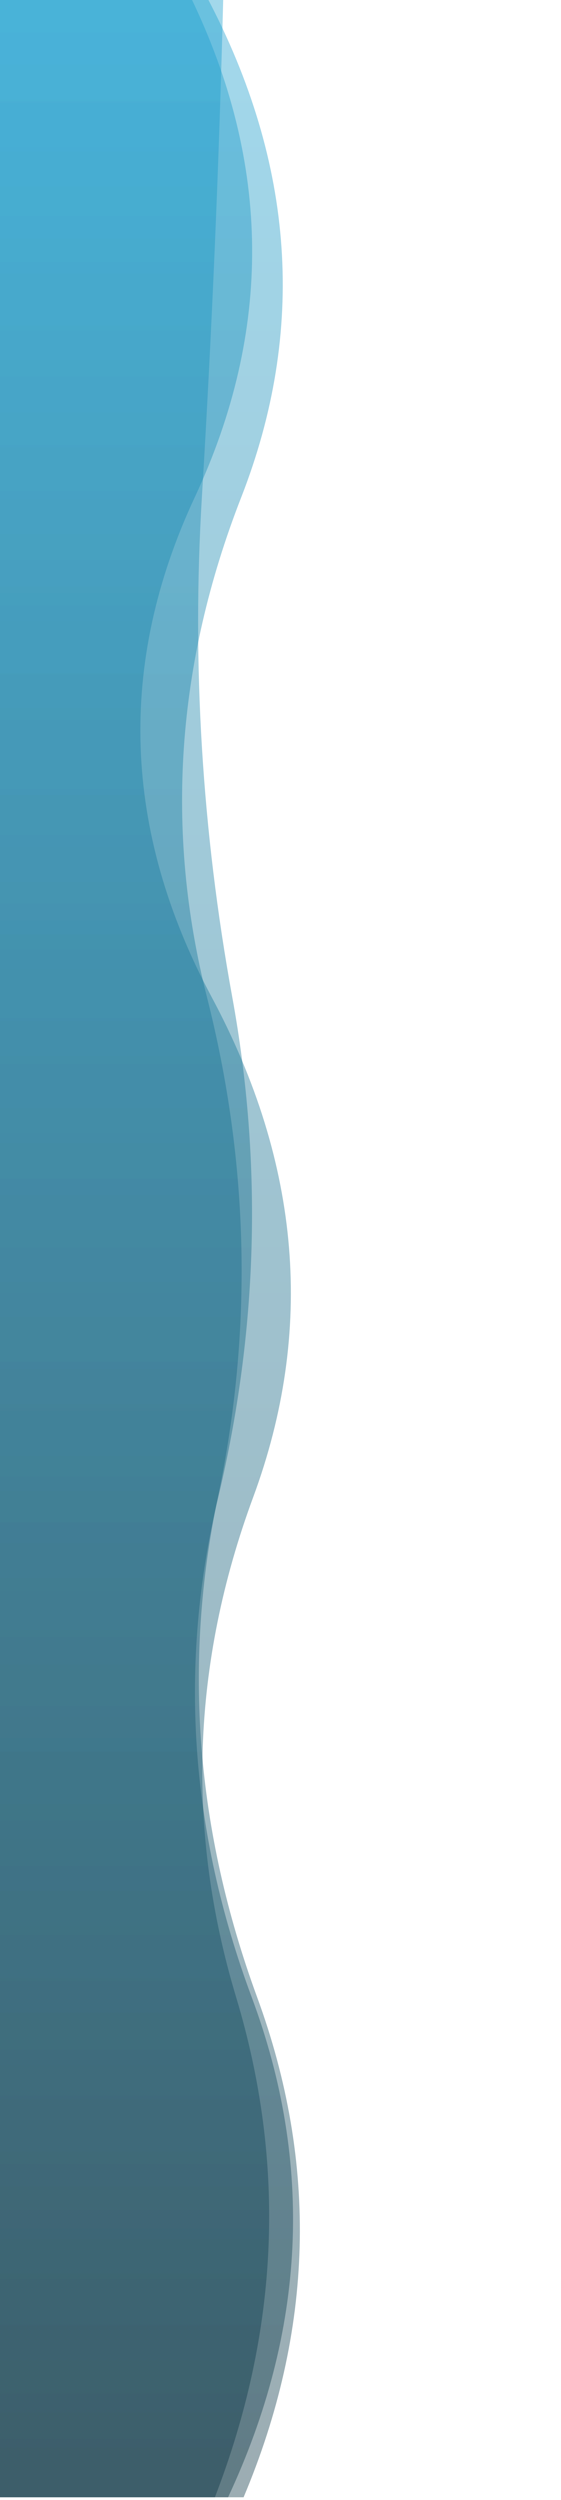 <?xml version="1.0" encoding="utf-8"?>
<svg xmlns="http://www.w3.org/2000/svg" xmlns:xlink="http://www.w3.org/1999/xlink" style="margin: auto; display: block; z-index: 1; position: relative; shape-rendering: auto;" width="205" height="913" preserveAspectRatio="xMidYMid" viewBox="0 0 205 913">
<linearGradient id="lg-0.5113402812731433" x1="0" x2="1" y1="0" y2="0">
  <stop stop-color="#073241" offset="0"></stop>
  <stop stop-color="#169dce" offset="1"></stop>
</linearGradient>
<g transform="translate(0 456) rotate(-90) translate(-456 0)">

<path d="M 0 0 L 0 83.337 Q 91.3 126.016 182.6 91.989 T 365.2 79.743 T 547.8 84.886 T 730.4 73.771 T 913 81.583 L 913 0 Z" fill="url(#lg-0.5113402812731433)" opacity="0.4">
  <animate attributeName="d" dur="10s" repeatCount="indefinite" keyTimes="0;0.333;0.667;1" calcmod="spline" keySplines="0.2 0 0.2 1;0.2 0 0.2 1;0.2 0 0.2 1" begin="0s" values="M0 0L 0 92.935Q 91.3 121.212  182.6 97.184T 365.2 76.423T 547.8 78.464T 730.4 85.507T 913 88.528L 913 0 Z;M0 0L 0 76.001Q 91.3 138.372  182.6 94.988T 365.2 84.585T 547.8 84.131T 730.4 76.869T 913 89.872L 913 0 Z;M0 0L 0 75.499Q 91.3 129.939  182.6 87.747T 365.2 82.453T 547.8 90.13T 730.4 64.189T 913 75.912L 913 0 Z;M0 0L 0 92.935Q 91.3 121.212  182.6 97.184T 365.2 76.423T 547.8 78.464T 730.4 85.507T 913 88.528L 913 0 Z"></animate>
</path><path d="M 0 0 L 0 78.52 Q 91.3 113.82 182.6 86.295 T 365.2 92.51 T 547.8 77.383 T 730.4 71.171 T 913 69.703 L 913 0 Z" fill="url(#lg-0.5113402812731433)" opacity="0.4">
  <animate attributeName="d" dur="10s" repeatCount="indefinite" keyTimes="0;0.333;0.667;1" calcmod="spline" keySplines="0.2 0 0.2 1;0.2 0 0.2 1;0.2 0 0.2 1" begin="-3.333s" values="M0 0L 0 78.672Q 91.3 89.031  182.6 76.536T 365.2 87.818T 547.8 70.369T 730.4 71.433T 913 66.597L 913 0 Z;M0 0L 0 78.336Q 91.3 144.056  182.6 98.2T 365.2 98.232T 547.8 85.938T 730.4 70.853T 913 73.491L 913 0 Z;M0 0L 0 77.534Q 91.3 109.815  182.6 88.43T 365.2 89.23T 547.8 83.807T 730.4 74.332T 913 92.247L 913 0 Z;M0 0L 0 78.672Q 91.3 89.031  182.6 76.536T 365.2 87.818T 547.8 70.369T 730.4 71.433T 913 66.597L 913 0 Z"></animate>
</path><path d="M 0 0 L 0 89.012 Q 91.3 127.489 182.6 93.975 T 365.2 79.62 T 547.8 75.639 T 730.4 88.157 T 913 75.642 L 913 0 Z" fill="url(#lg-0.5113402812731433)" opacity="0.4">
  <animate attributeName="d" dur="10s" repeatCount="indefinite" keyTimes="0;0.333;0.667;1" calcmod="spline" keySplines="0.2 0 0.2 1;0.2 0 0.2 1;0.2 0 0.2 1" begin="-6.667s" values="M0 0L 0 85.633Q 91.3 131.564  182.6 92.495T 365.2 74.321T 547.8 94.528T 730.4 93.298T 913 92.419L 913 0 Z;M0 0L 0 92.587Q 91.3 118.165  182.6 95.271T 365.2 76.947T 547.8 67.699T 730.4 93.956T 913 66.456L 913 0 Z;M0 0L 0 84.645Q 91.3 138.879  182.6 92.393T 365.2 82.883T 547.8 85.338T 730.4 81.075T 913 86.862L 913 0 Z;M0 0L 0 85.633Q 91.3 131.564  182.6 92.495T 365.2 74.321T 547.8 94.528T 730.4 93.298T 913 92.419L 913 0 Z"></animate>
</path>

</g>
</svg>
